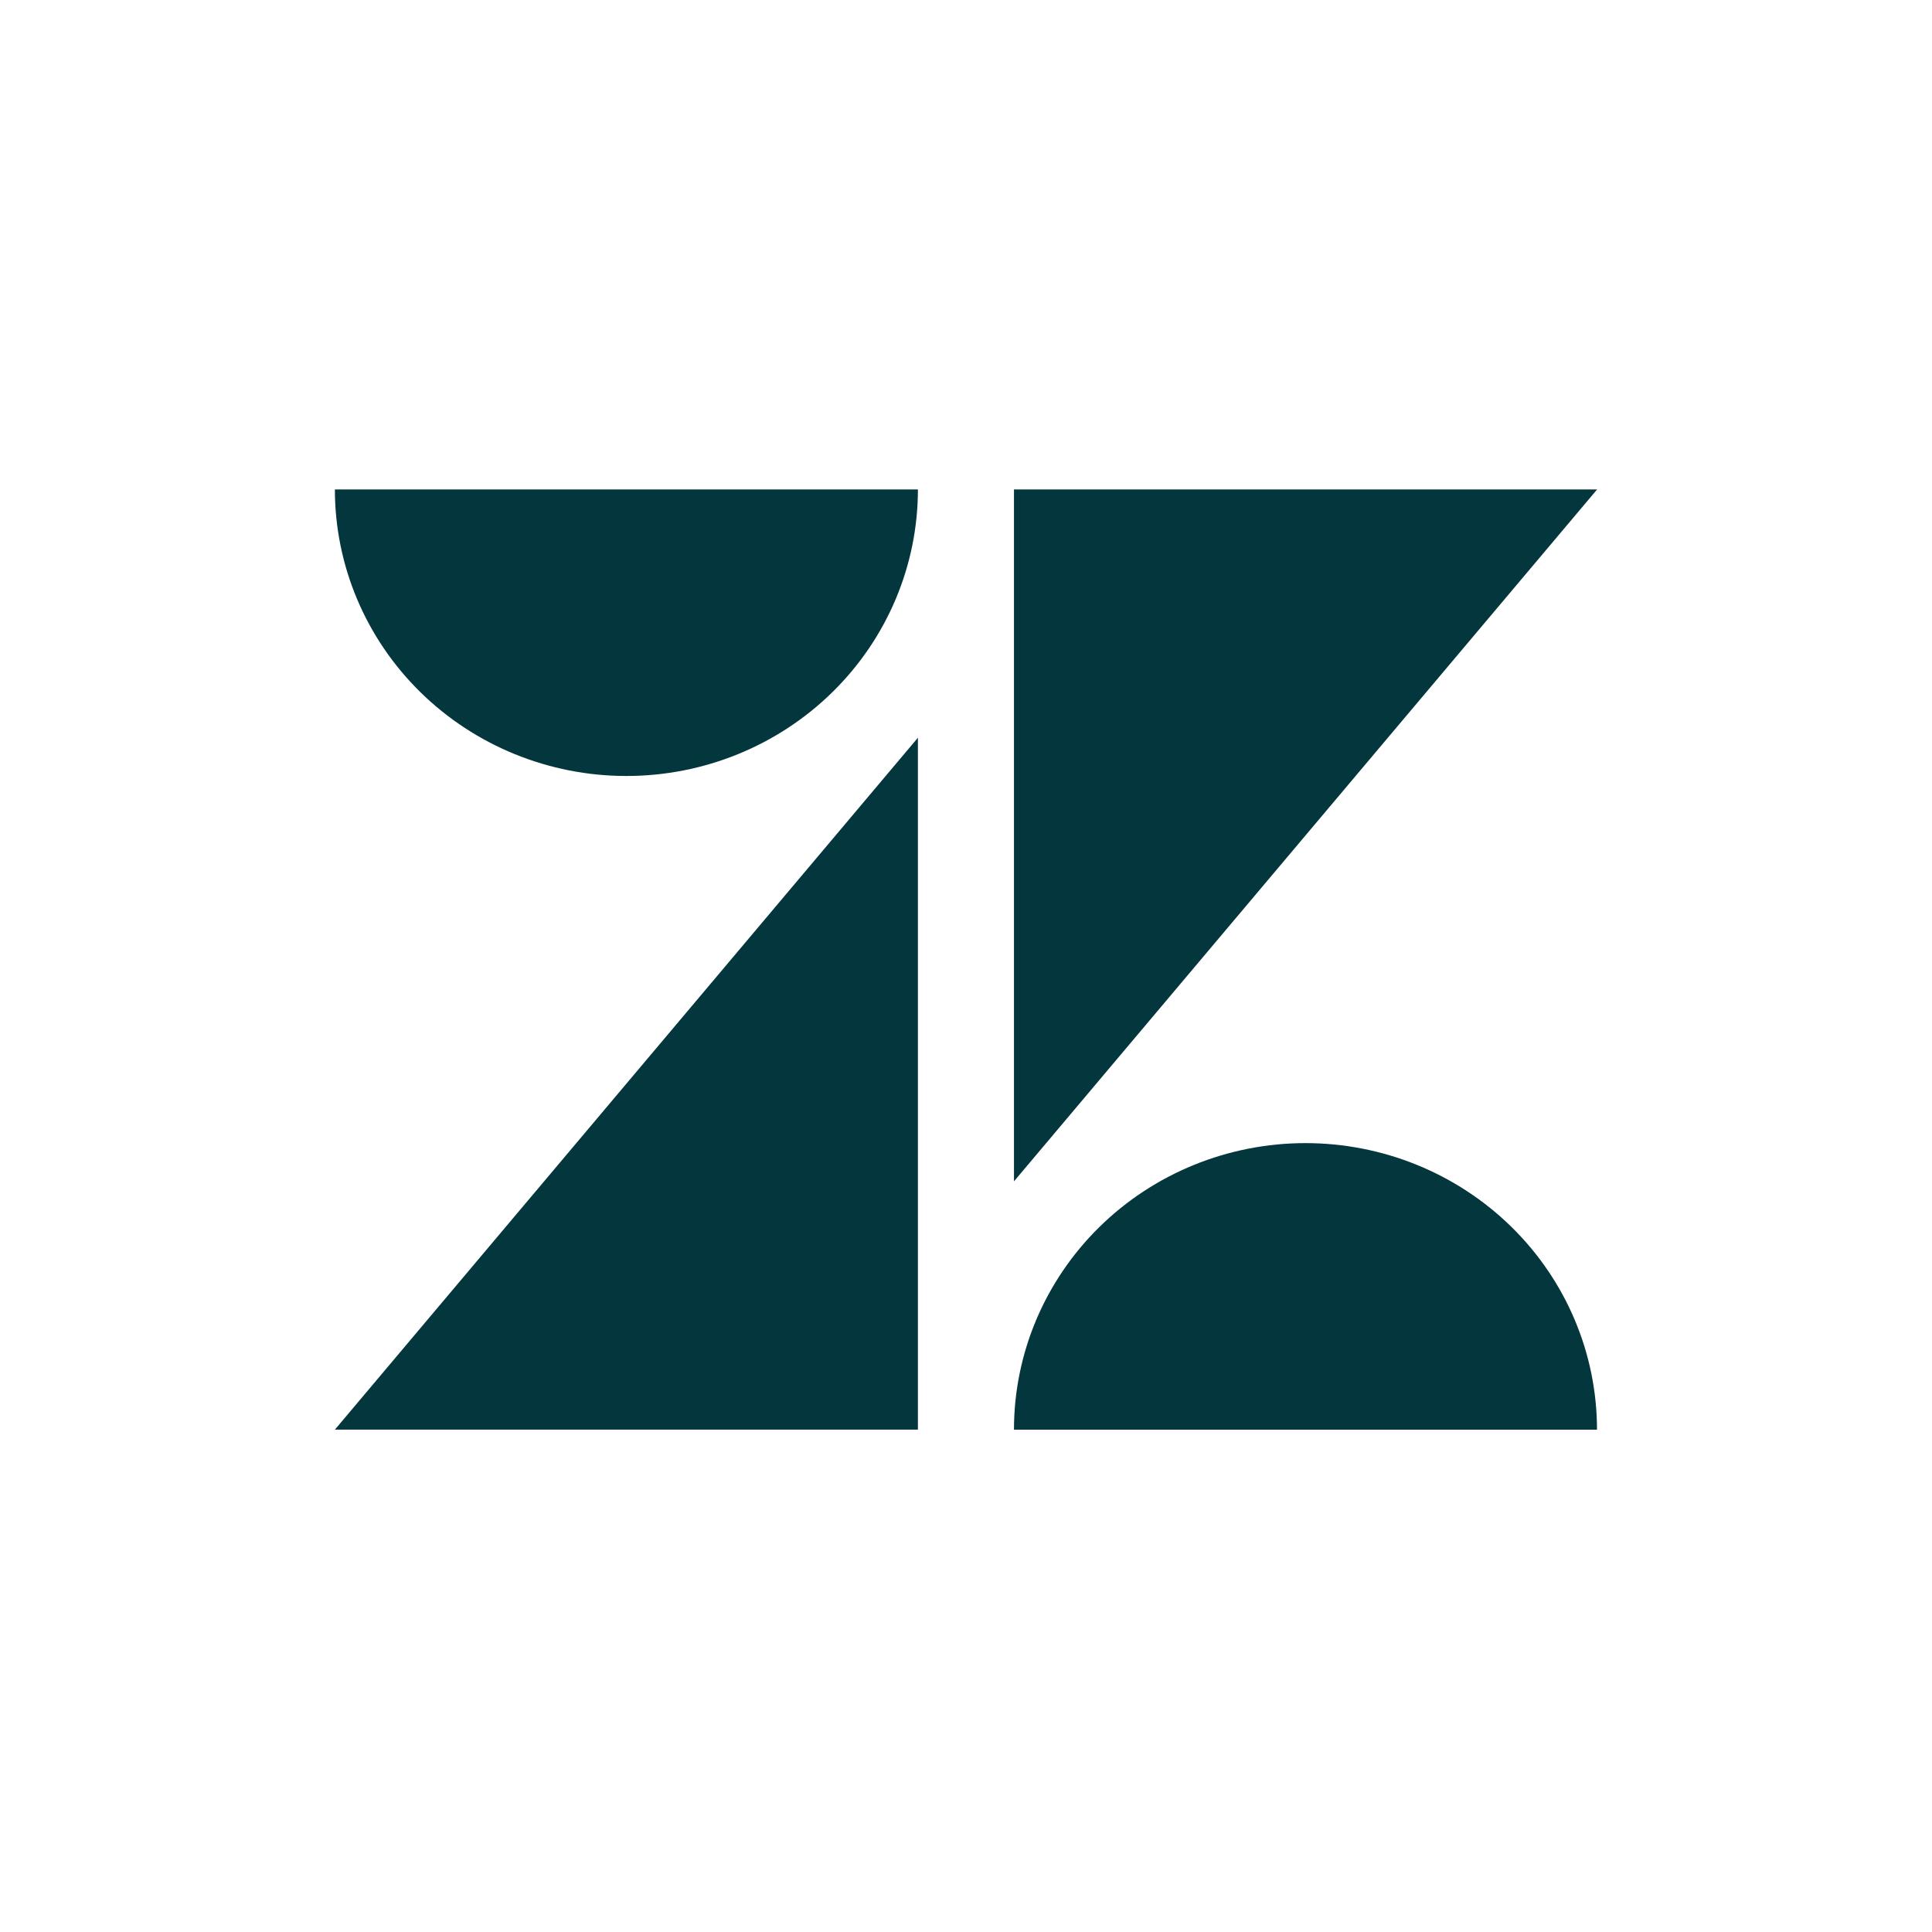 <svg width="65" height="65" viewBox="0 0 65 65" fill="none" xmlns="http://www.w3.org/2000/svg">
<path d="M30.882 24.82V48.098H11.267L30.882 24.82ZM30.882 16.467C30.882 19.023 29.849 21.475 28.009 23.283C26.17 25.091 23.676 26.107 21.074 26.107C18.473 26.107 15.979 25.091 14.139 23.283C12.3 21.475 11.267 19.023 11.267 16.467H30.882ZM34.114 48.1C34.114 45.543 35.147 43.091 36.986 41.283C38.825 39.475 41.32 38.459 43.921 38.459C46.523 38.459 49.017 39.475 50.856 41.283C52.696 43.091 53.729 45.543 53.729 48.1H34.114ZM34.114 39.747V16.467H53.733L34.114 39.745V39.747Z" fill="#03363D"/>
</svg>
